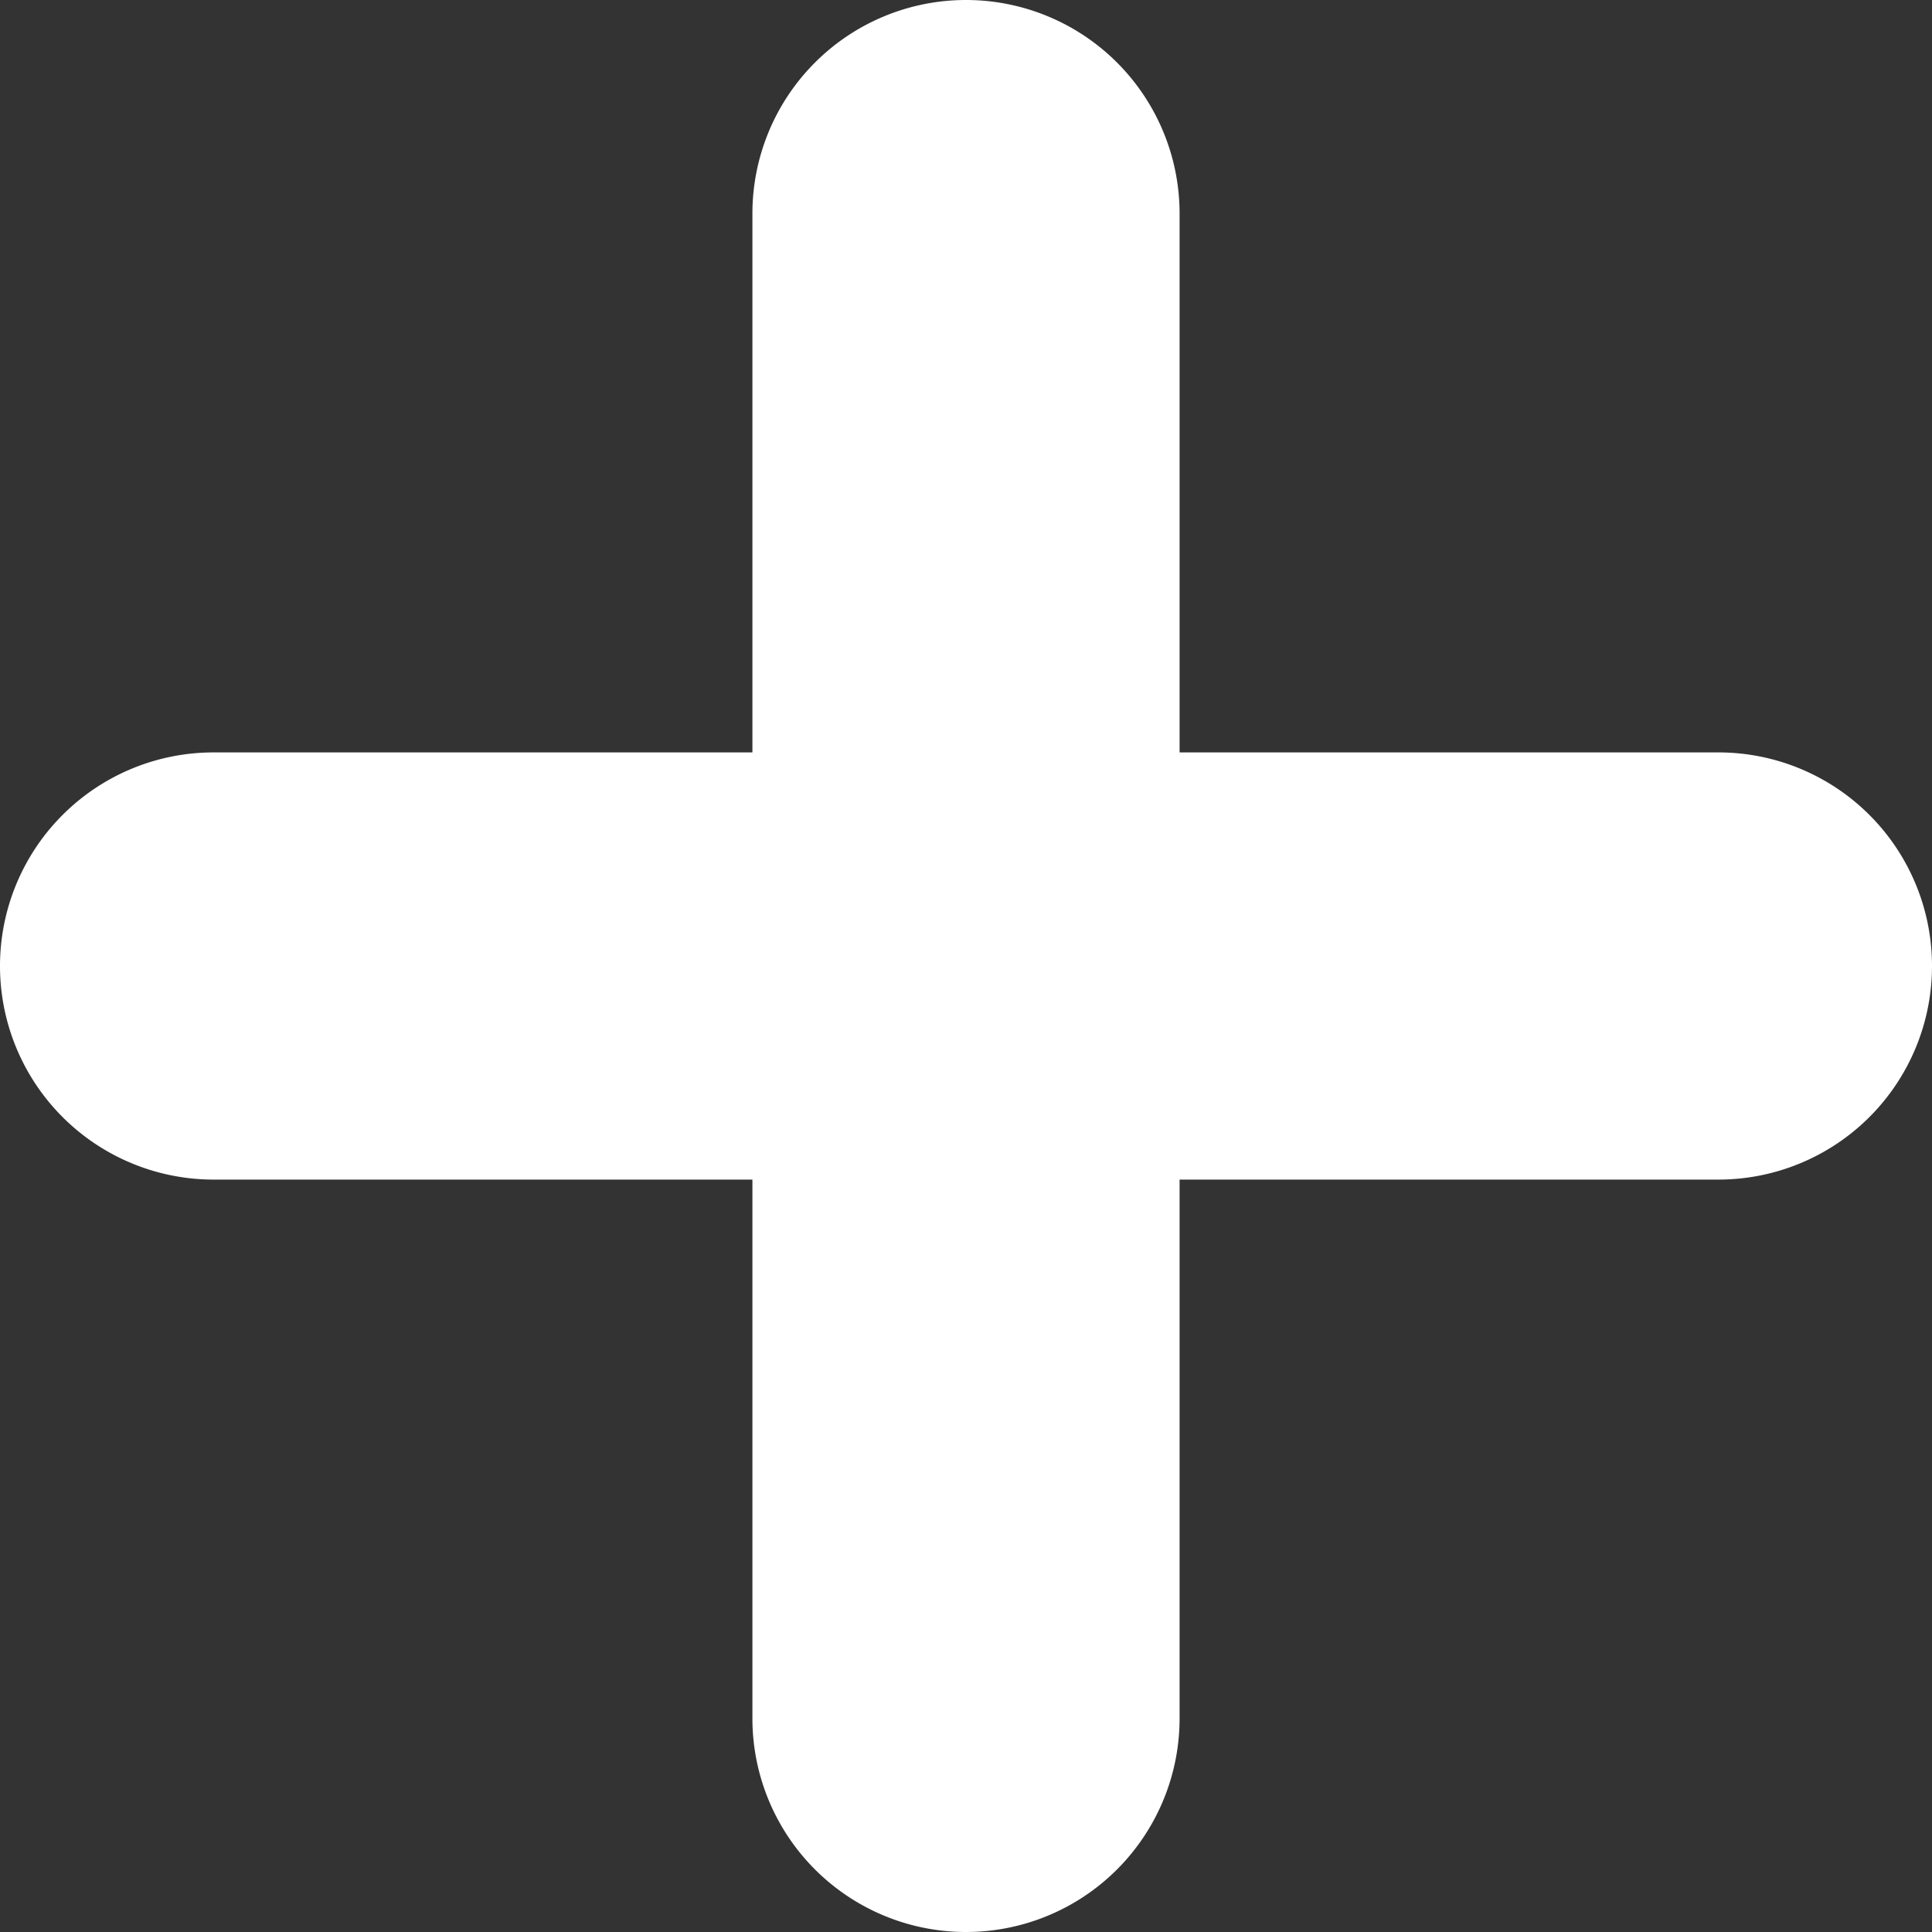 <svg xmlns="http://www.w3.org/2000/svg" width="199" height="199" viewBox="0 0 199 199">
  <rect x="0" y="0" width="199" height="199" fill="#333333" stroke="none"/>
  <path id="Union_1" data-name="Union 1" d="M77.5,177V121.5H22a22,22,0,0,1,0-44H77.5V22a22,22,0,0,1,44,0V77.5H177a22,22,0,0,1,0,44H121.5V177a22,22,0,0,1-44,0Z" fill="#fff"/>
</svg>